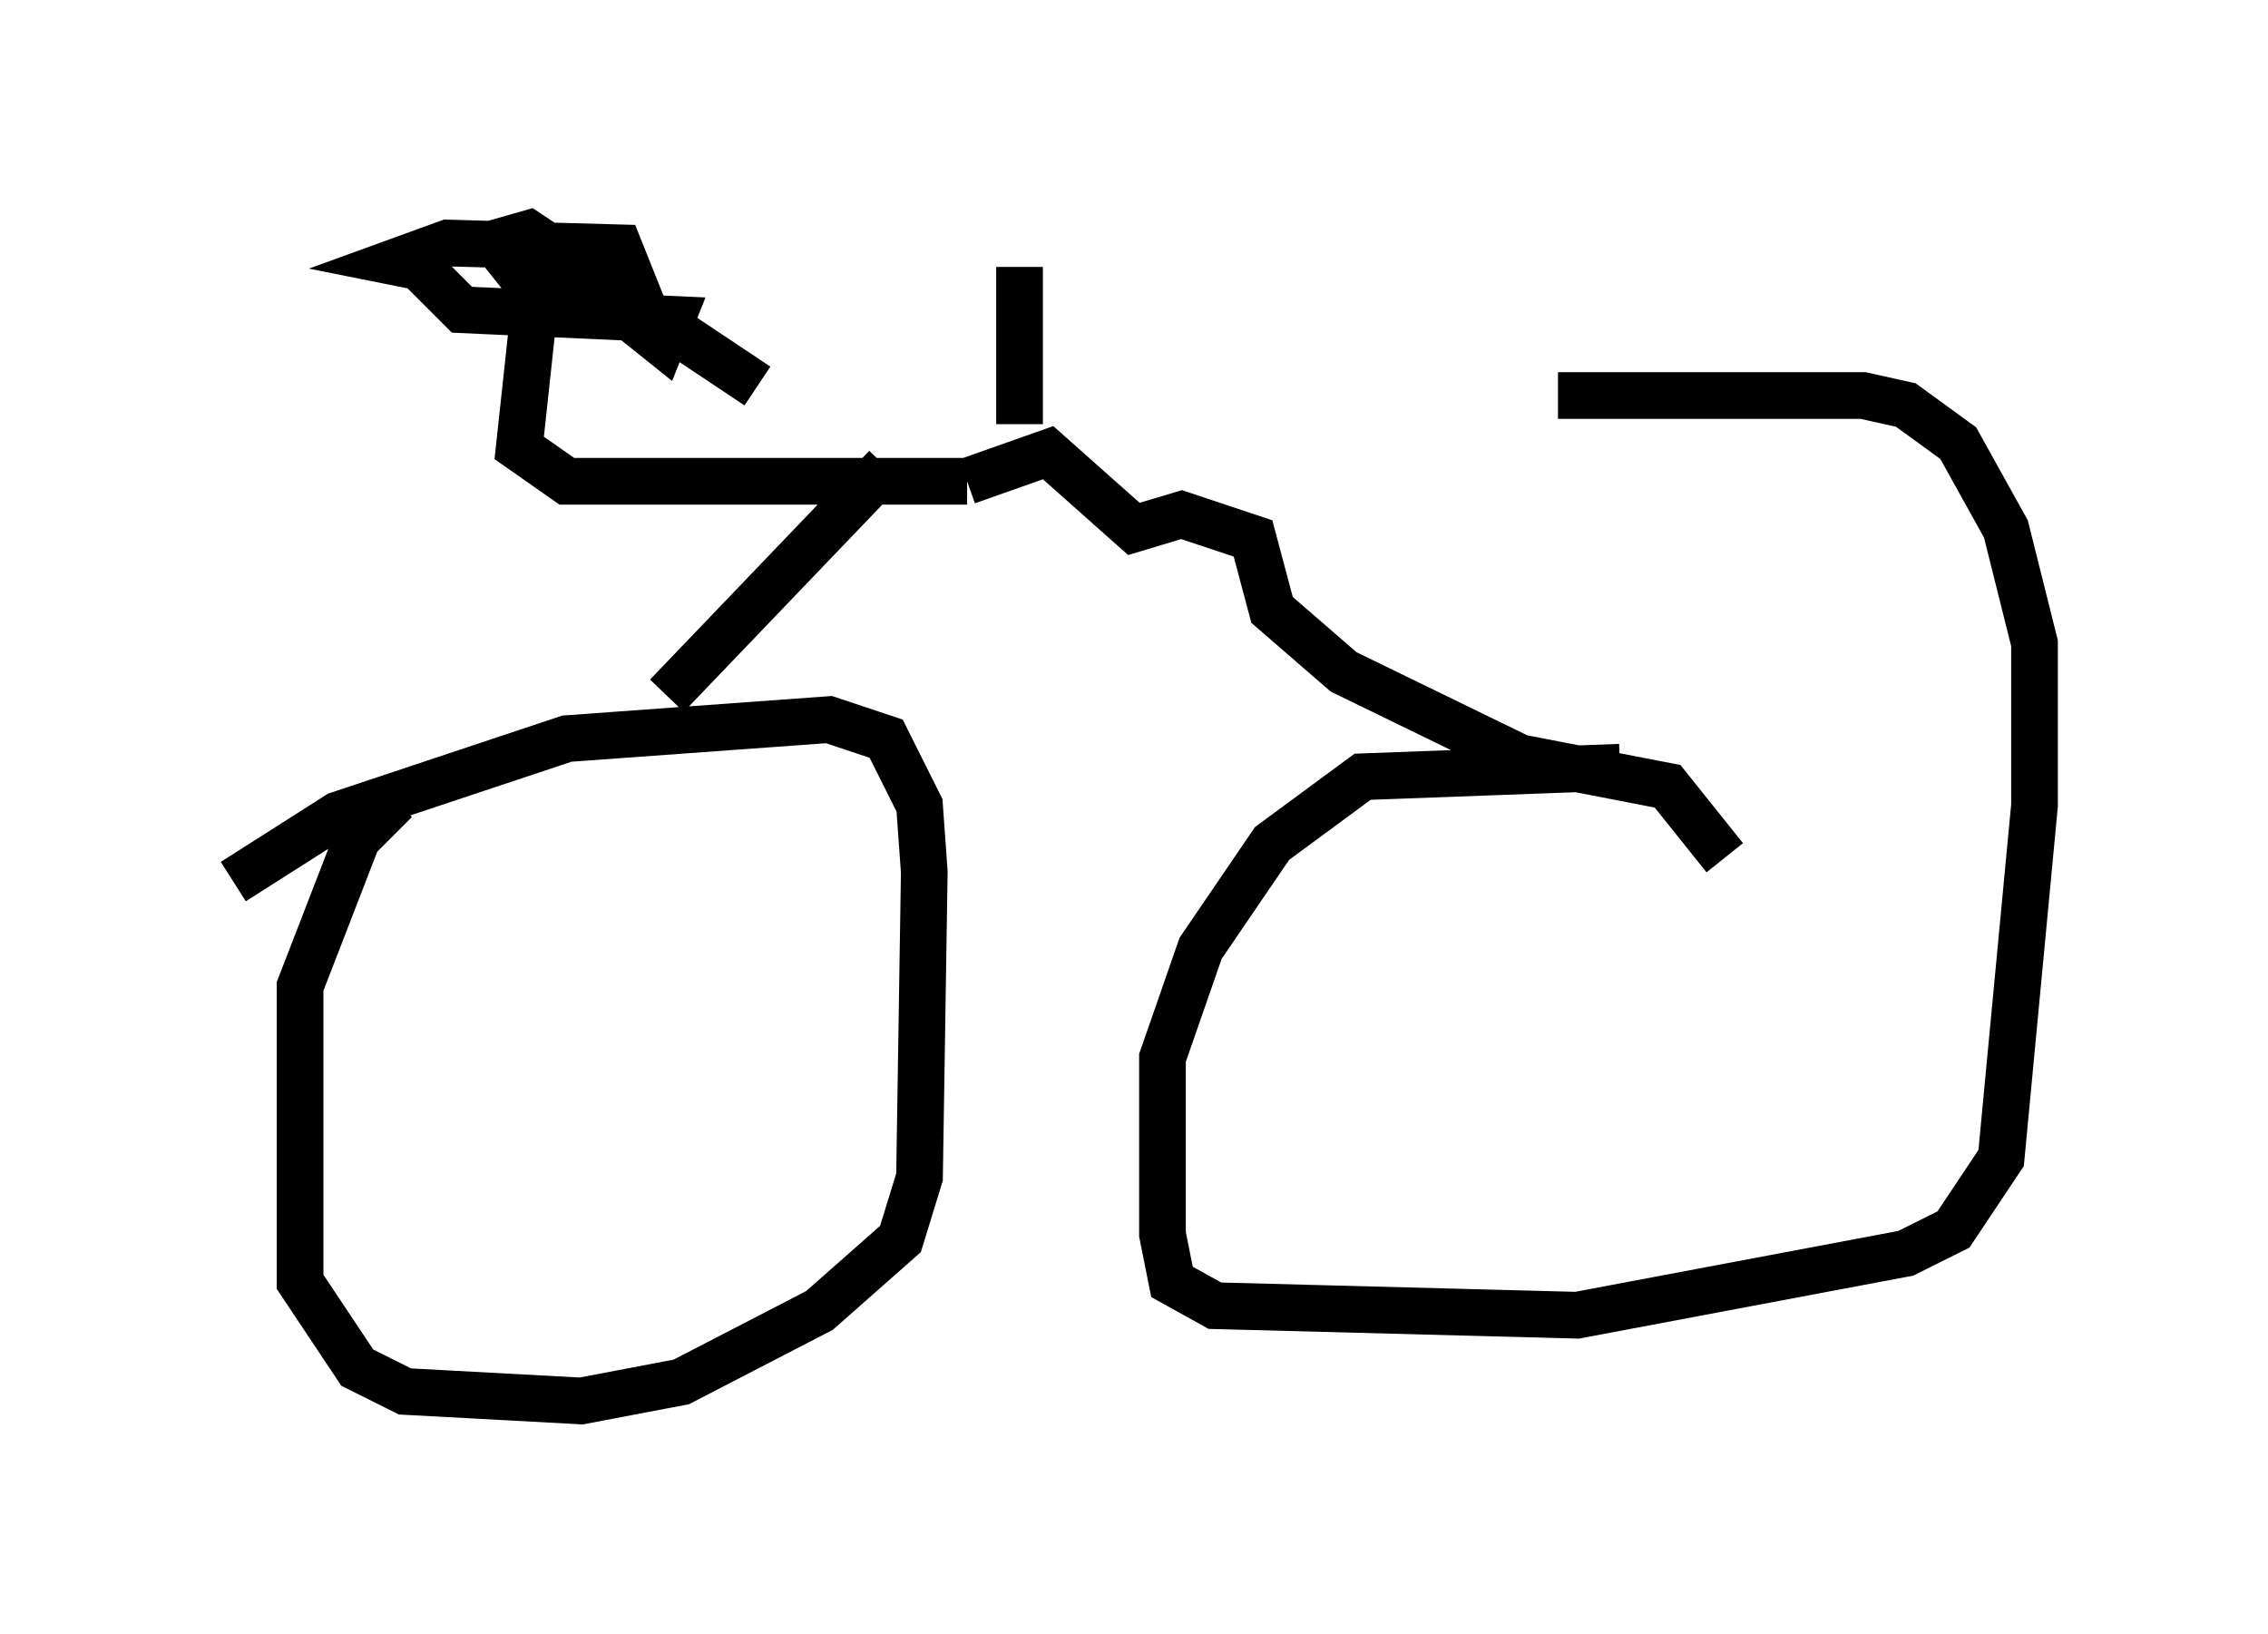 <?xml version="1.0" encoding="utf-8" ?>
<svg baseProfile="full" height="35.011" version="1.1" width="48.588" xmlns="http://www.w3.org/2000/svg" xmlns:ev="http://www.w3.org/2001/xml-events" xmlns:xlink="http://www.w3.org/1999/xlink"><defs /><rect fill="white" height="35.011" width="48.588" x="0" y="0" /><path d="M9.594, 16.944 m-1.123, 0.204 l-0.817, 0.817 -1.225, 3.165 l0.0, 6.329 1.225, 1.838 l1.021, 0.51 3.777, 0.204 l2.144, -0.408 2.96, -1.531 l1.735, -1.531 0.408, -1.327 l0.102, -6.533 -0.102, -1.429 l-0.715, -1.429 -1.225, -0.408 l-5.615, 0.408 -4.9, 1.633 l-2.246, 1.429 m29.707, -2.45 l-5.513, 0.204 -1.94, 1.429 l-1.531, 2.246 -0.817, 2.348 l0.0, 3.777 0.204, 1.021 l0.919, 0.51 7.758, 0.204 l7.044, -1.327 1.021, -0.51 l1.021, -1.531 0.715, -7.554 l0.0, -3.471 -0.613, -2.45 l-1.021, -1.838 -1.123, -0.817 l-0.919, -0.204 -6.533, 0.0 m-19.09, 6.431 l4.696, -4.9 m17.967, 8.371 l-1.225, -1.531 -3.165, -0.613 l-3.777, -1.838 -1.531, -1.327 l-0.408, -1.531 -1.531, -0.51 l-1.021, 0.306 -1.838, -1.633 l-1.735, 0.613 m0.0, 0.0 l-8.575, 0.0 -1.021, -0.715 l0.408, -3.777 1.123, 0.306 l1.531, 1.225 0.204, -0.51 l-4.492, -0.204 -0.919, -0.919 l-0.51, -0.102 1.123, -0.408 l3.675, 0.102 0.204, 0.51 l-2.45, -0.102 -0.408, -0.51 l0.715, -0.204 4.9, 3.267 m5.615, 0.817 l0.0, -3.369 m0.0, 5.206 l0.0, 0.0 " fill="none" stroke="black" stroke-width="1" /></svg>